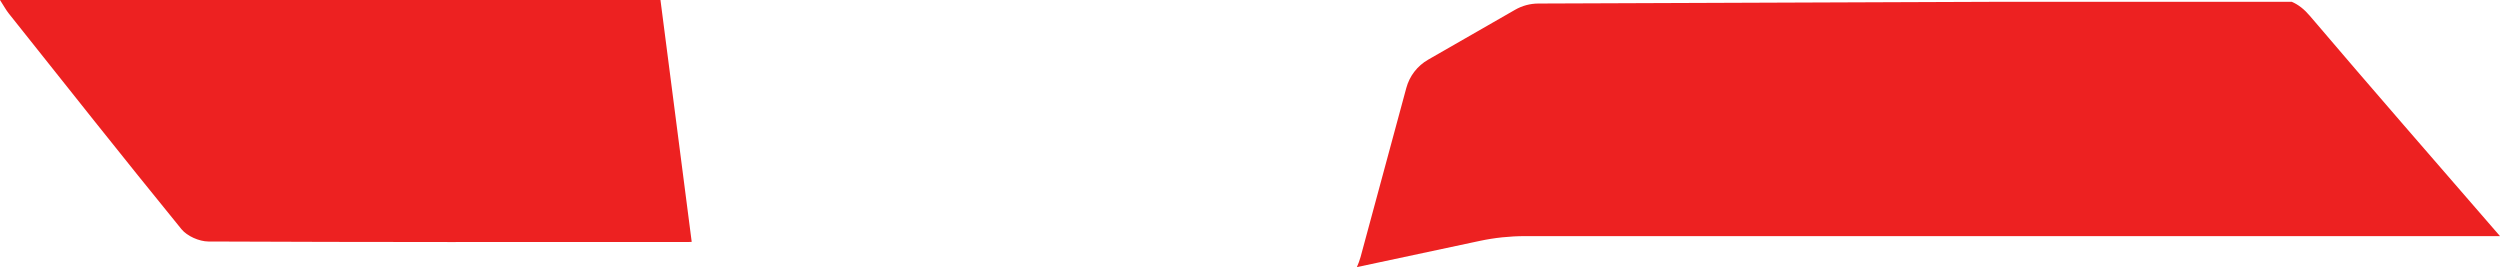 <svg version="1.1" id="图层_1" x="0px" y="0px" width="260.102px" height="27.79px" viewBox="0 0 260.102 27.79" enable-background="new 0 0 260.102 27.79" xml:space="preserve" xmlns="http://www.w3.org/2000/svg" xmlns:xlink="http://www.w3.org/1999/xlink" xmlns:xml="http://www.w3.org/XML/1998/namespace">
  <path fill="#ED2121" d="M260.102,24.566h-51.1H158.68c-1.586,0-3.178,0.168-4.729,0.498l-12.779,2.726
	c0.145-0.34,0.283-0.683,0.382-1.049l4.756-17.578c0.34-1.259,1.15-2.31,2.281-2.958l9.047-5.191
	c0.729-0.419,1.563-0.643,2.407-0.646l48.222-0.182h30.167c0.685,0.293,1.289,0.764,1.887,1.467
	C246.747,9.207,253.276,16.685,260.102,24.566z M0,0c0.405,0.627,0.626,1.043,0.914,1.404C6.882,8.9,12.827,16.416,18.879,23.843
	c0.591,0.725,1.849,1.278,2.801,1.283c16.672,0.076,33.344,0.057,50.016,0.049c0.089,0,0.18-0.006,0.27-0.01L68.715,0
	C45.778,0,23.007,0,0,0z" class="color c1"/>
</svg>